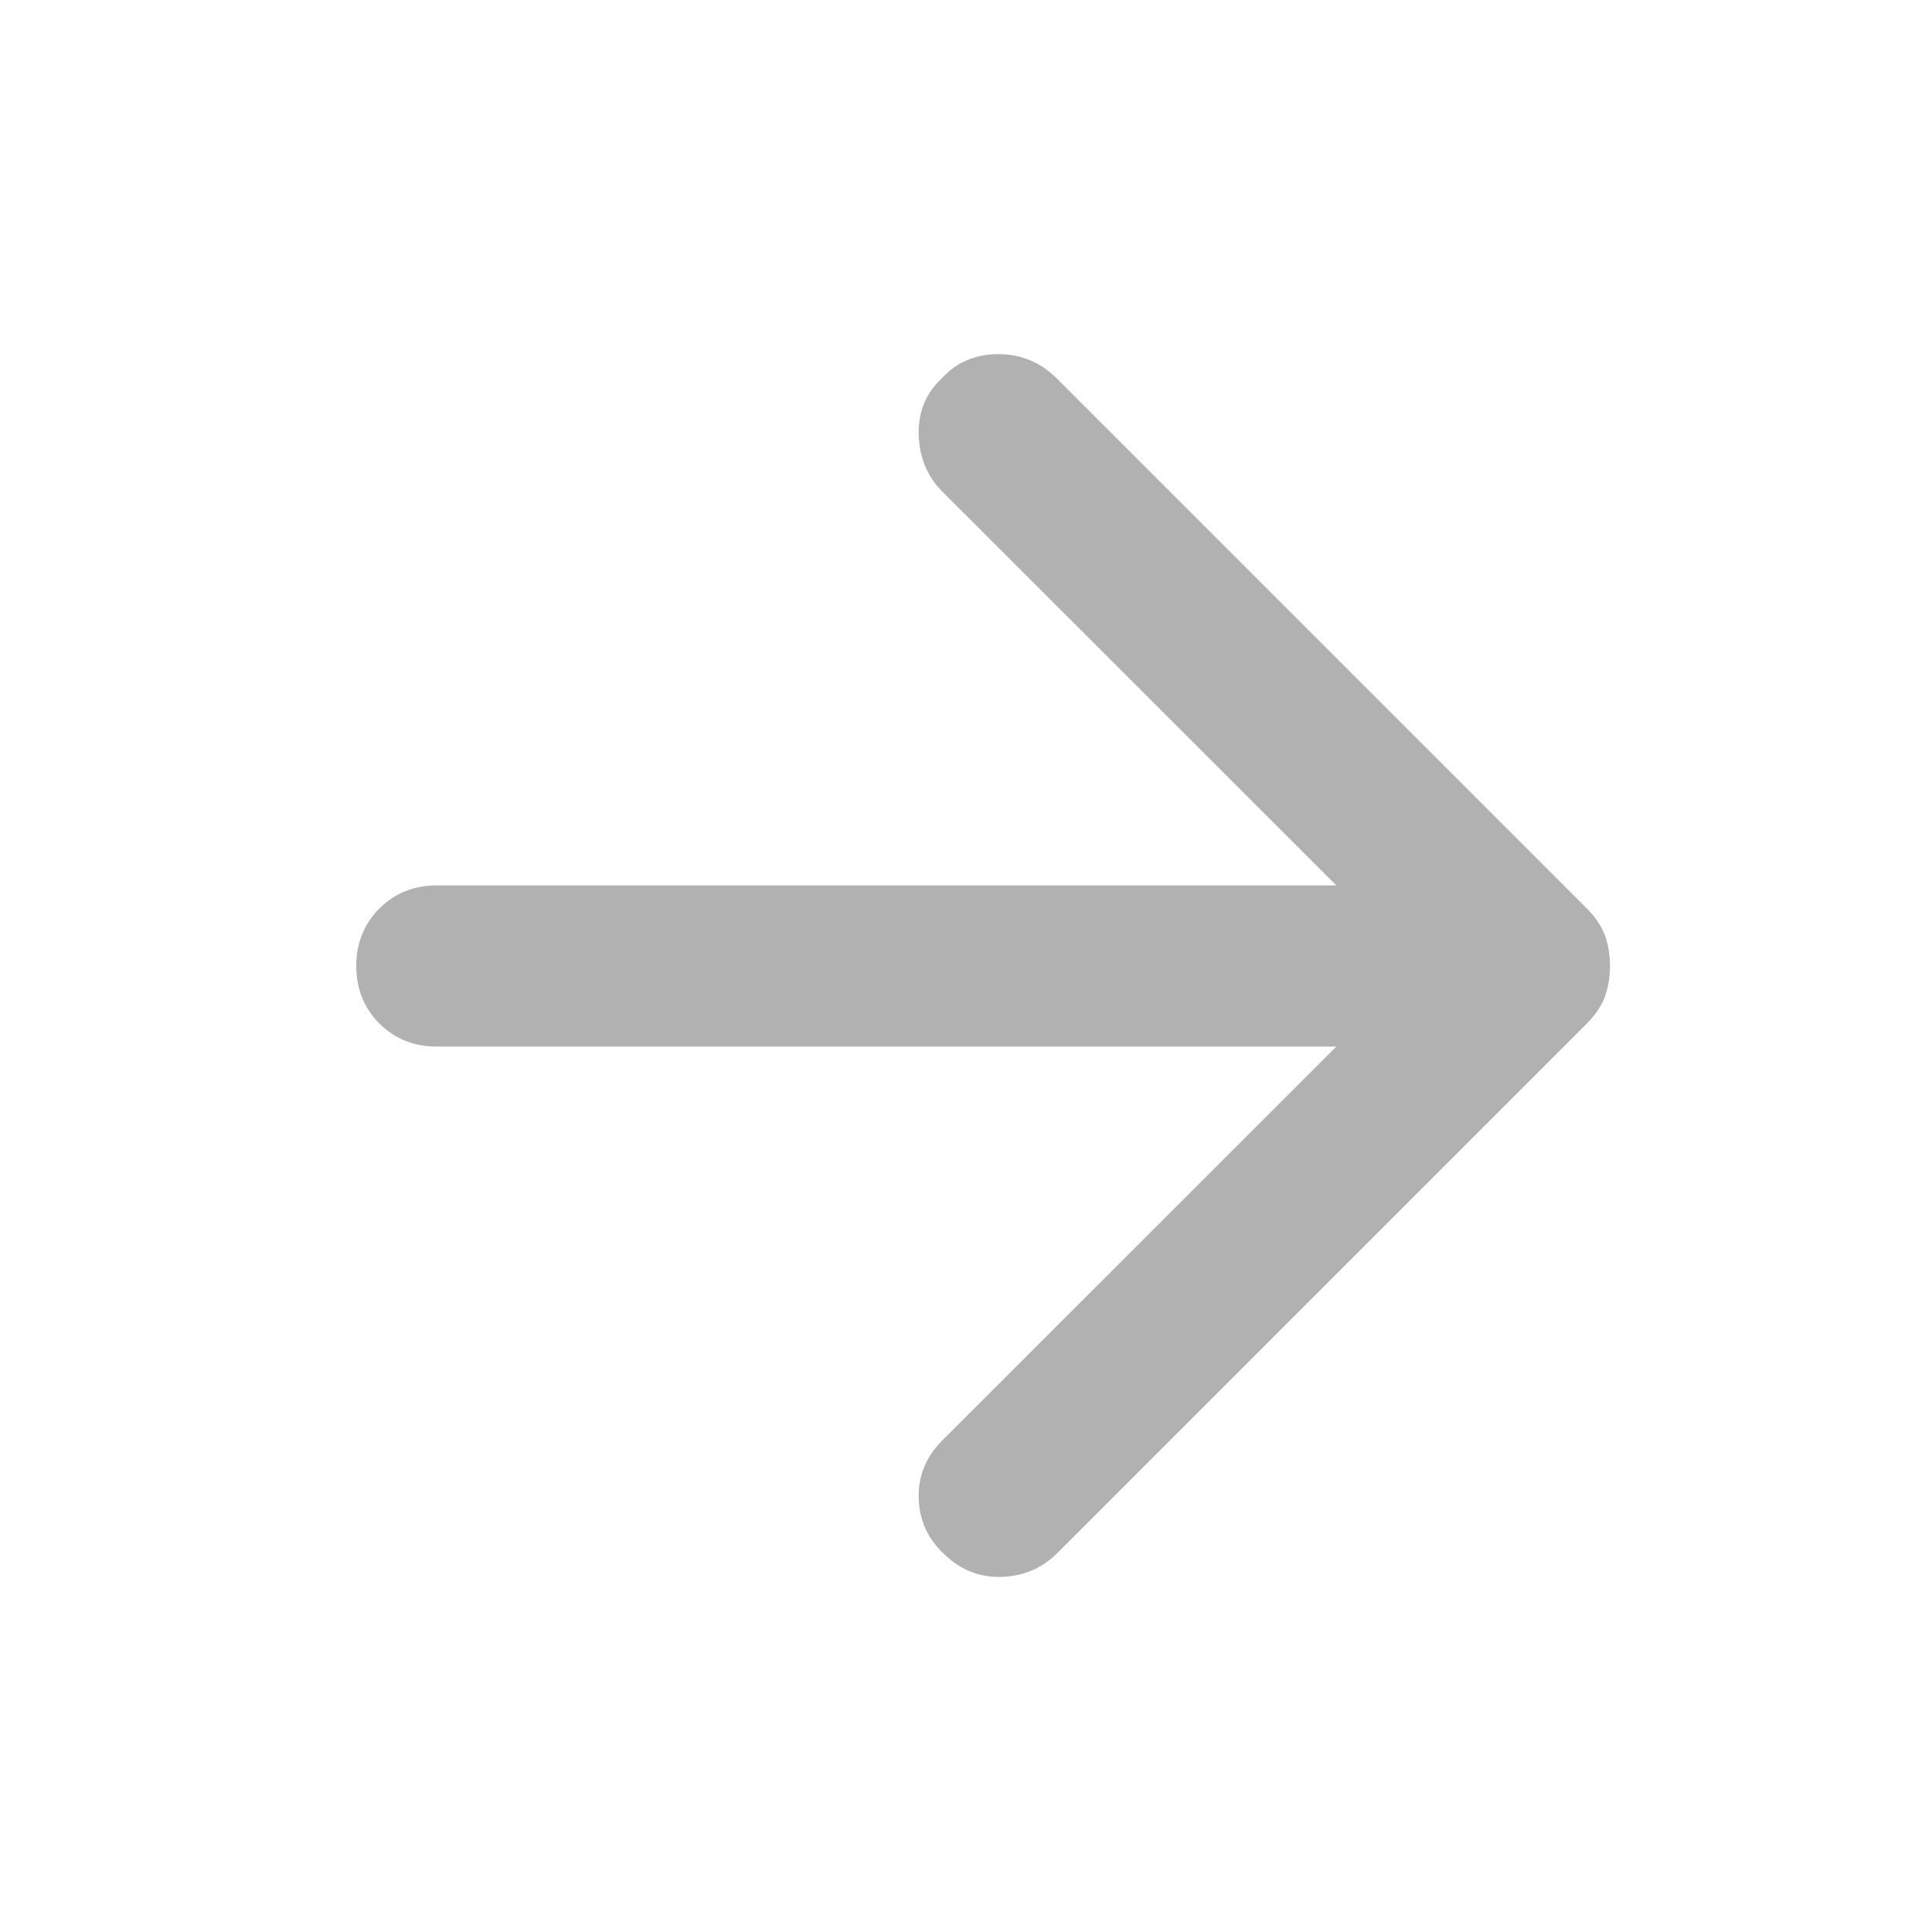 <svg width="10" height="10" viewBox="0 0 10 10" fill="none" xmlns="http://www.w3.org/2000/svg">
<path d="M5.469 1.958L8.219 4.708C8.26 4.75 8.29 4.795 8.308 4.844C8.325 4.892 8.333 4.944 8.333 5C8.333 5.056 8.325 5.108 8.308 5.156C8.29 5.205 8.26 5.25 8.219 5.292L5.469 8.042C5.392 8.118 5.297 8.158 5.183 8.162C5.068 8.165 4.969 8.125 4.885 8.042C4.802 7.965 4.759 7.87 4.755 7.755C4.752 7.641 4.792 7.542 4.875 7.458L6.917 5.417L2.26 5.417C2.142 5.417 2.043 5.377 1.963 5.297C1.884 5.217 1.844 5.118 1.844 5C1.844 4.882 1.884 4.783 1.963 4.703C2.043 4.623 2.142 4.583 2.26 4.583L6.917 4.583L4.875 2.542C4.799 2.465 4.759 2.368 4.755 2.25C4.752 2.132 4.792 2.035 4.875 1.958C4.951 1.875 5.049 1.833 5.167 1.833C5.285 1.833 5.385 1.875 5.469 1.958Z" fill="#B1B1B1"/>
</svg>
